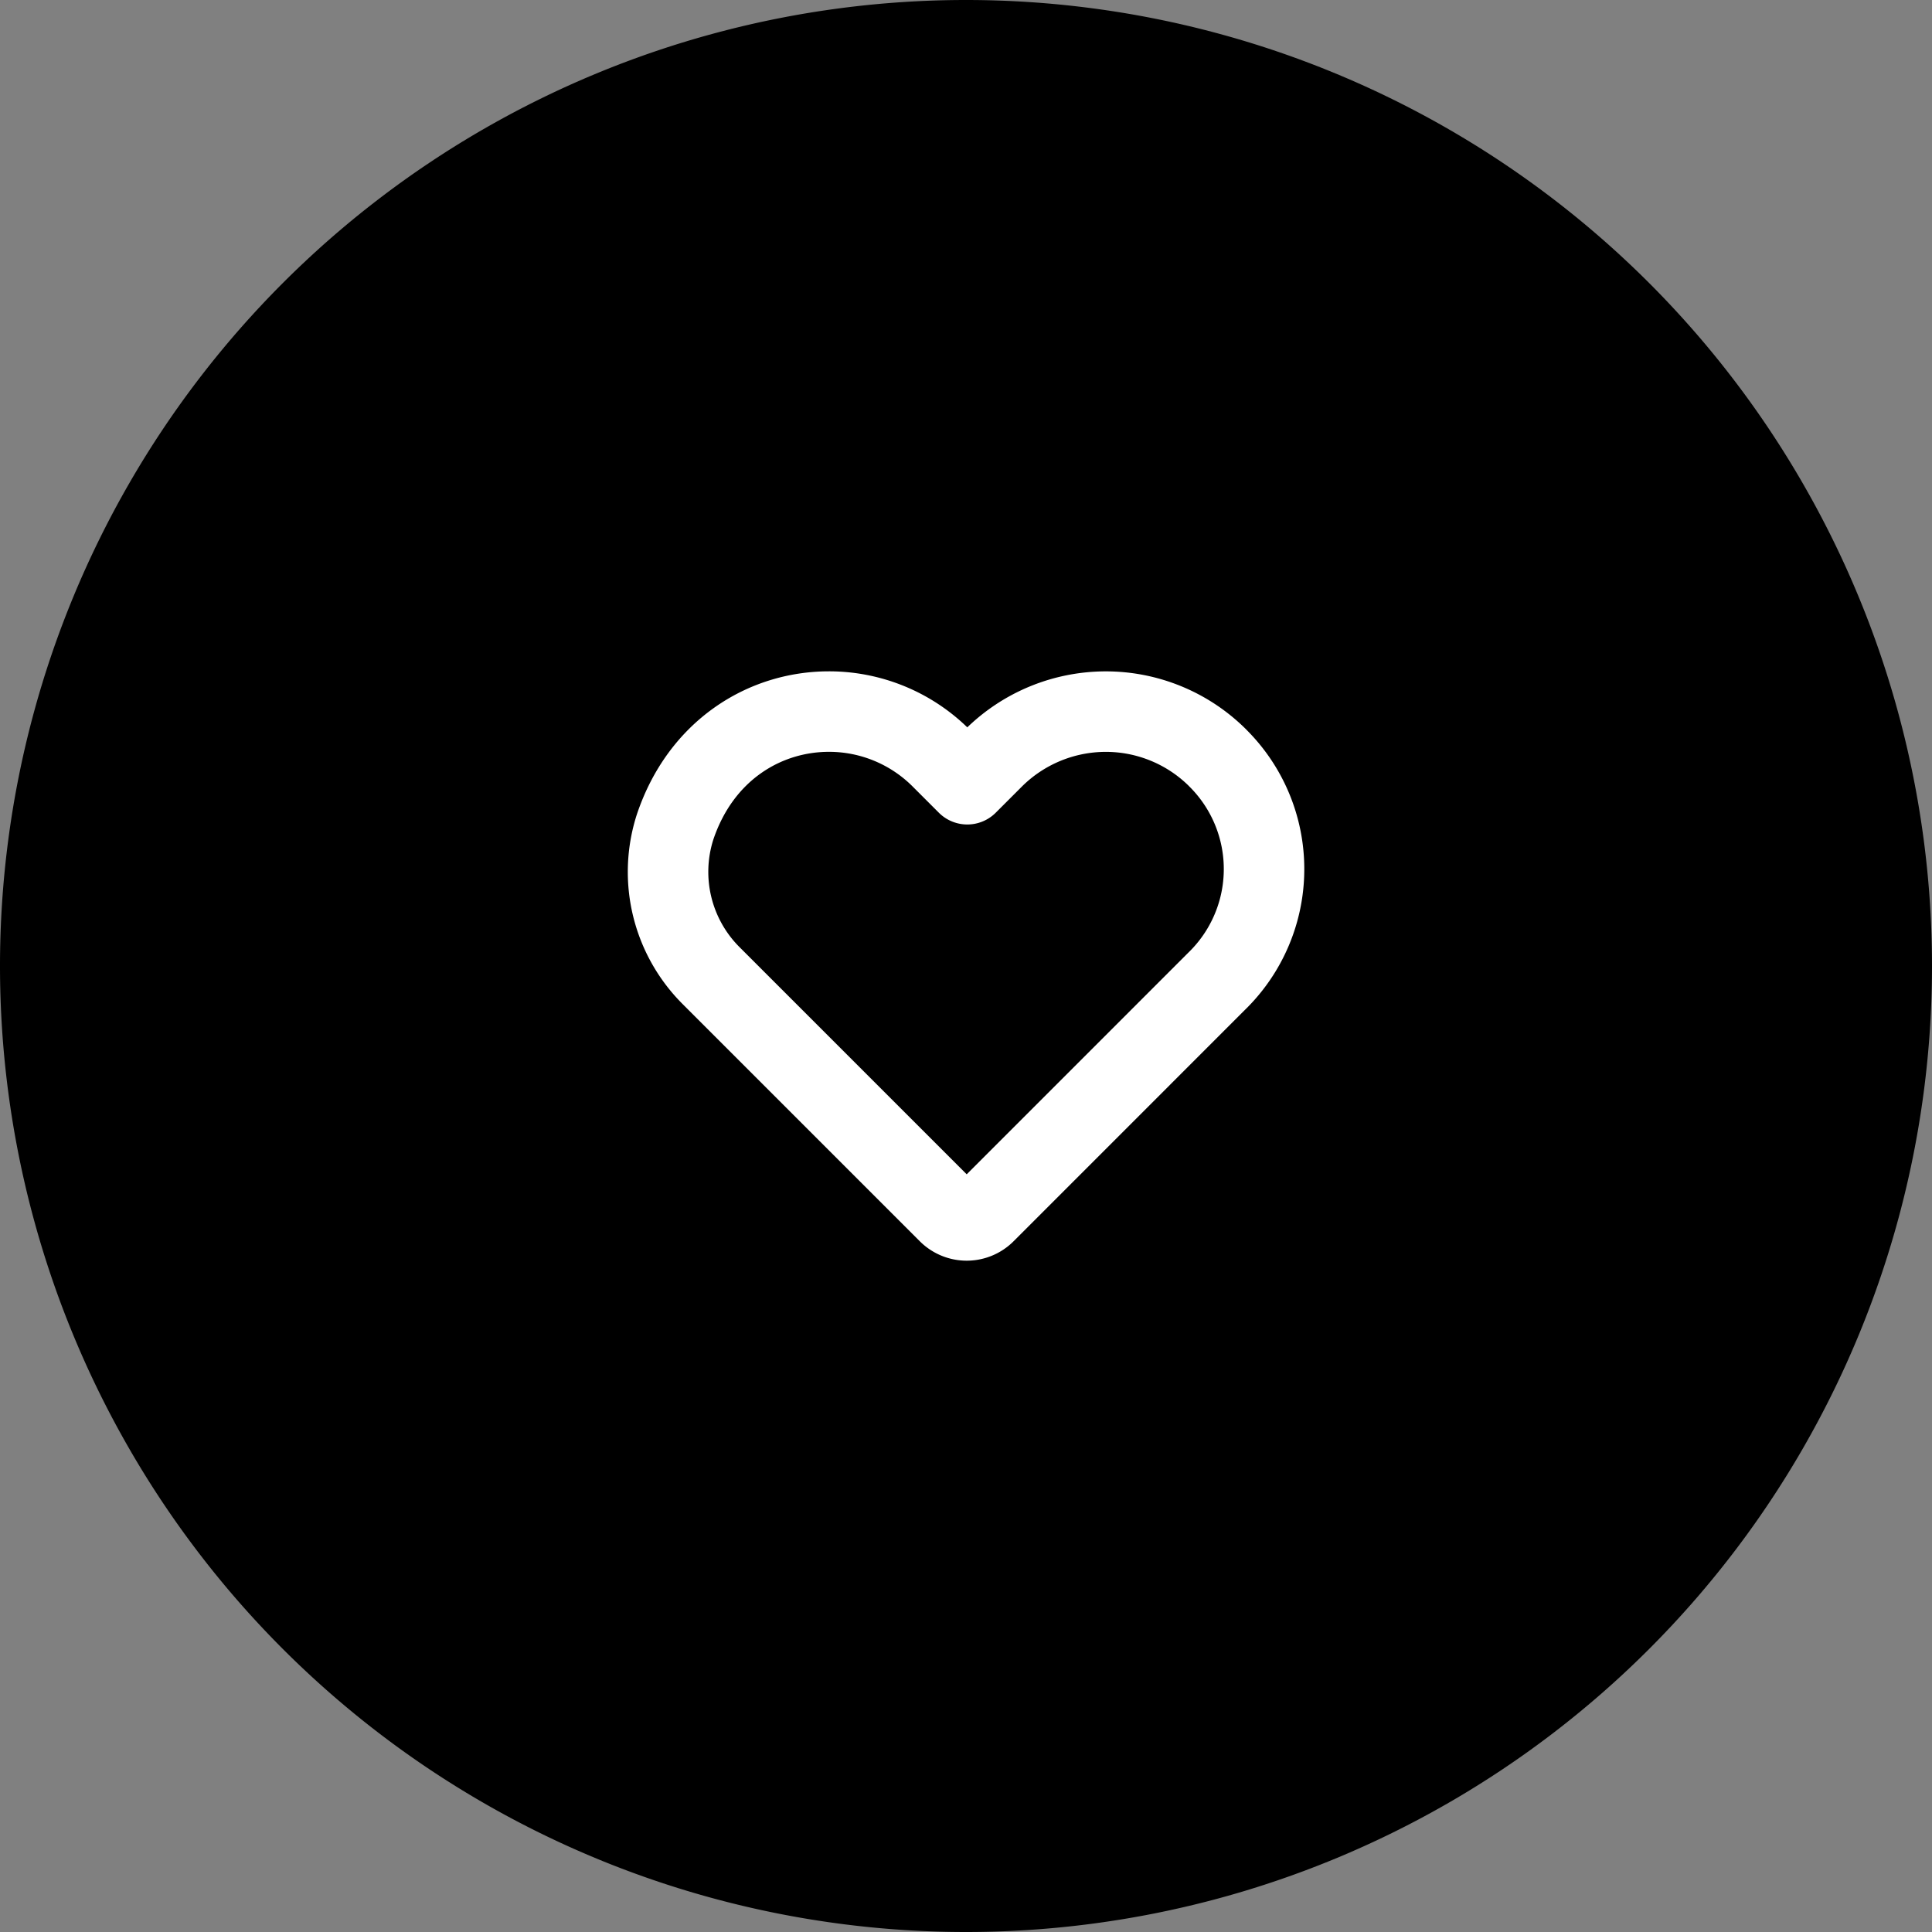 <svg xmlns="http://www.w3.org/2000/svg" width="48" height="48" viewBox="501 211 48 48"><rect x="501" y="211" width="48" height="48" fill="#808080" stroke="none"/><g data-name="Group 3825"><path d="M525 211a24 24 0 0 1 24 24 24 24 0 0 1-24 24 24 24 0 0 1-24-24 24 24 0 0 1 24-24z" fill-rule="evenodd" data-name="goh-rhy-yan-f_SDCASisgs-unsplash"/><g data-name="noun_Love_1033573"><path d="M531.254 229.83a3.934 3.934 0 0 0-2.784-1.15 3.96 3.96 0 0 0-2.784 1.15l-.654.654-.653-.653a3.934 3.934 0 0 0-2.784-1.152c-1.602 0-3.189.965-3.826 2.878a3.642 3.642 0 0 0 .902 3.686l5.88 5.88a.648.648 0 0 0 .933 0l5.739-5.74a3.887 3.887 0 0 0 .031-5.552Z" stroke-linejoin="round" stroke-linecap="round" stroke-width="2" stroke="#fff" fill="transparent" data-name="Path 2496"/></g></g></svg>